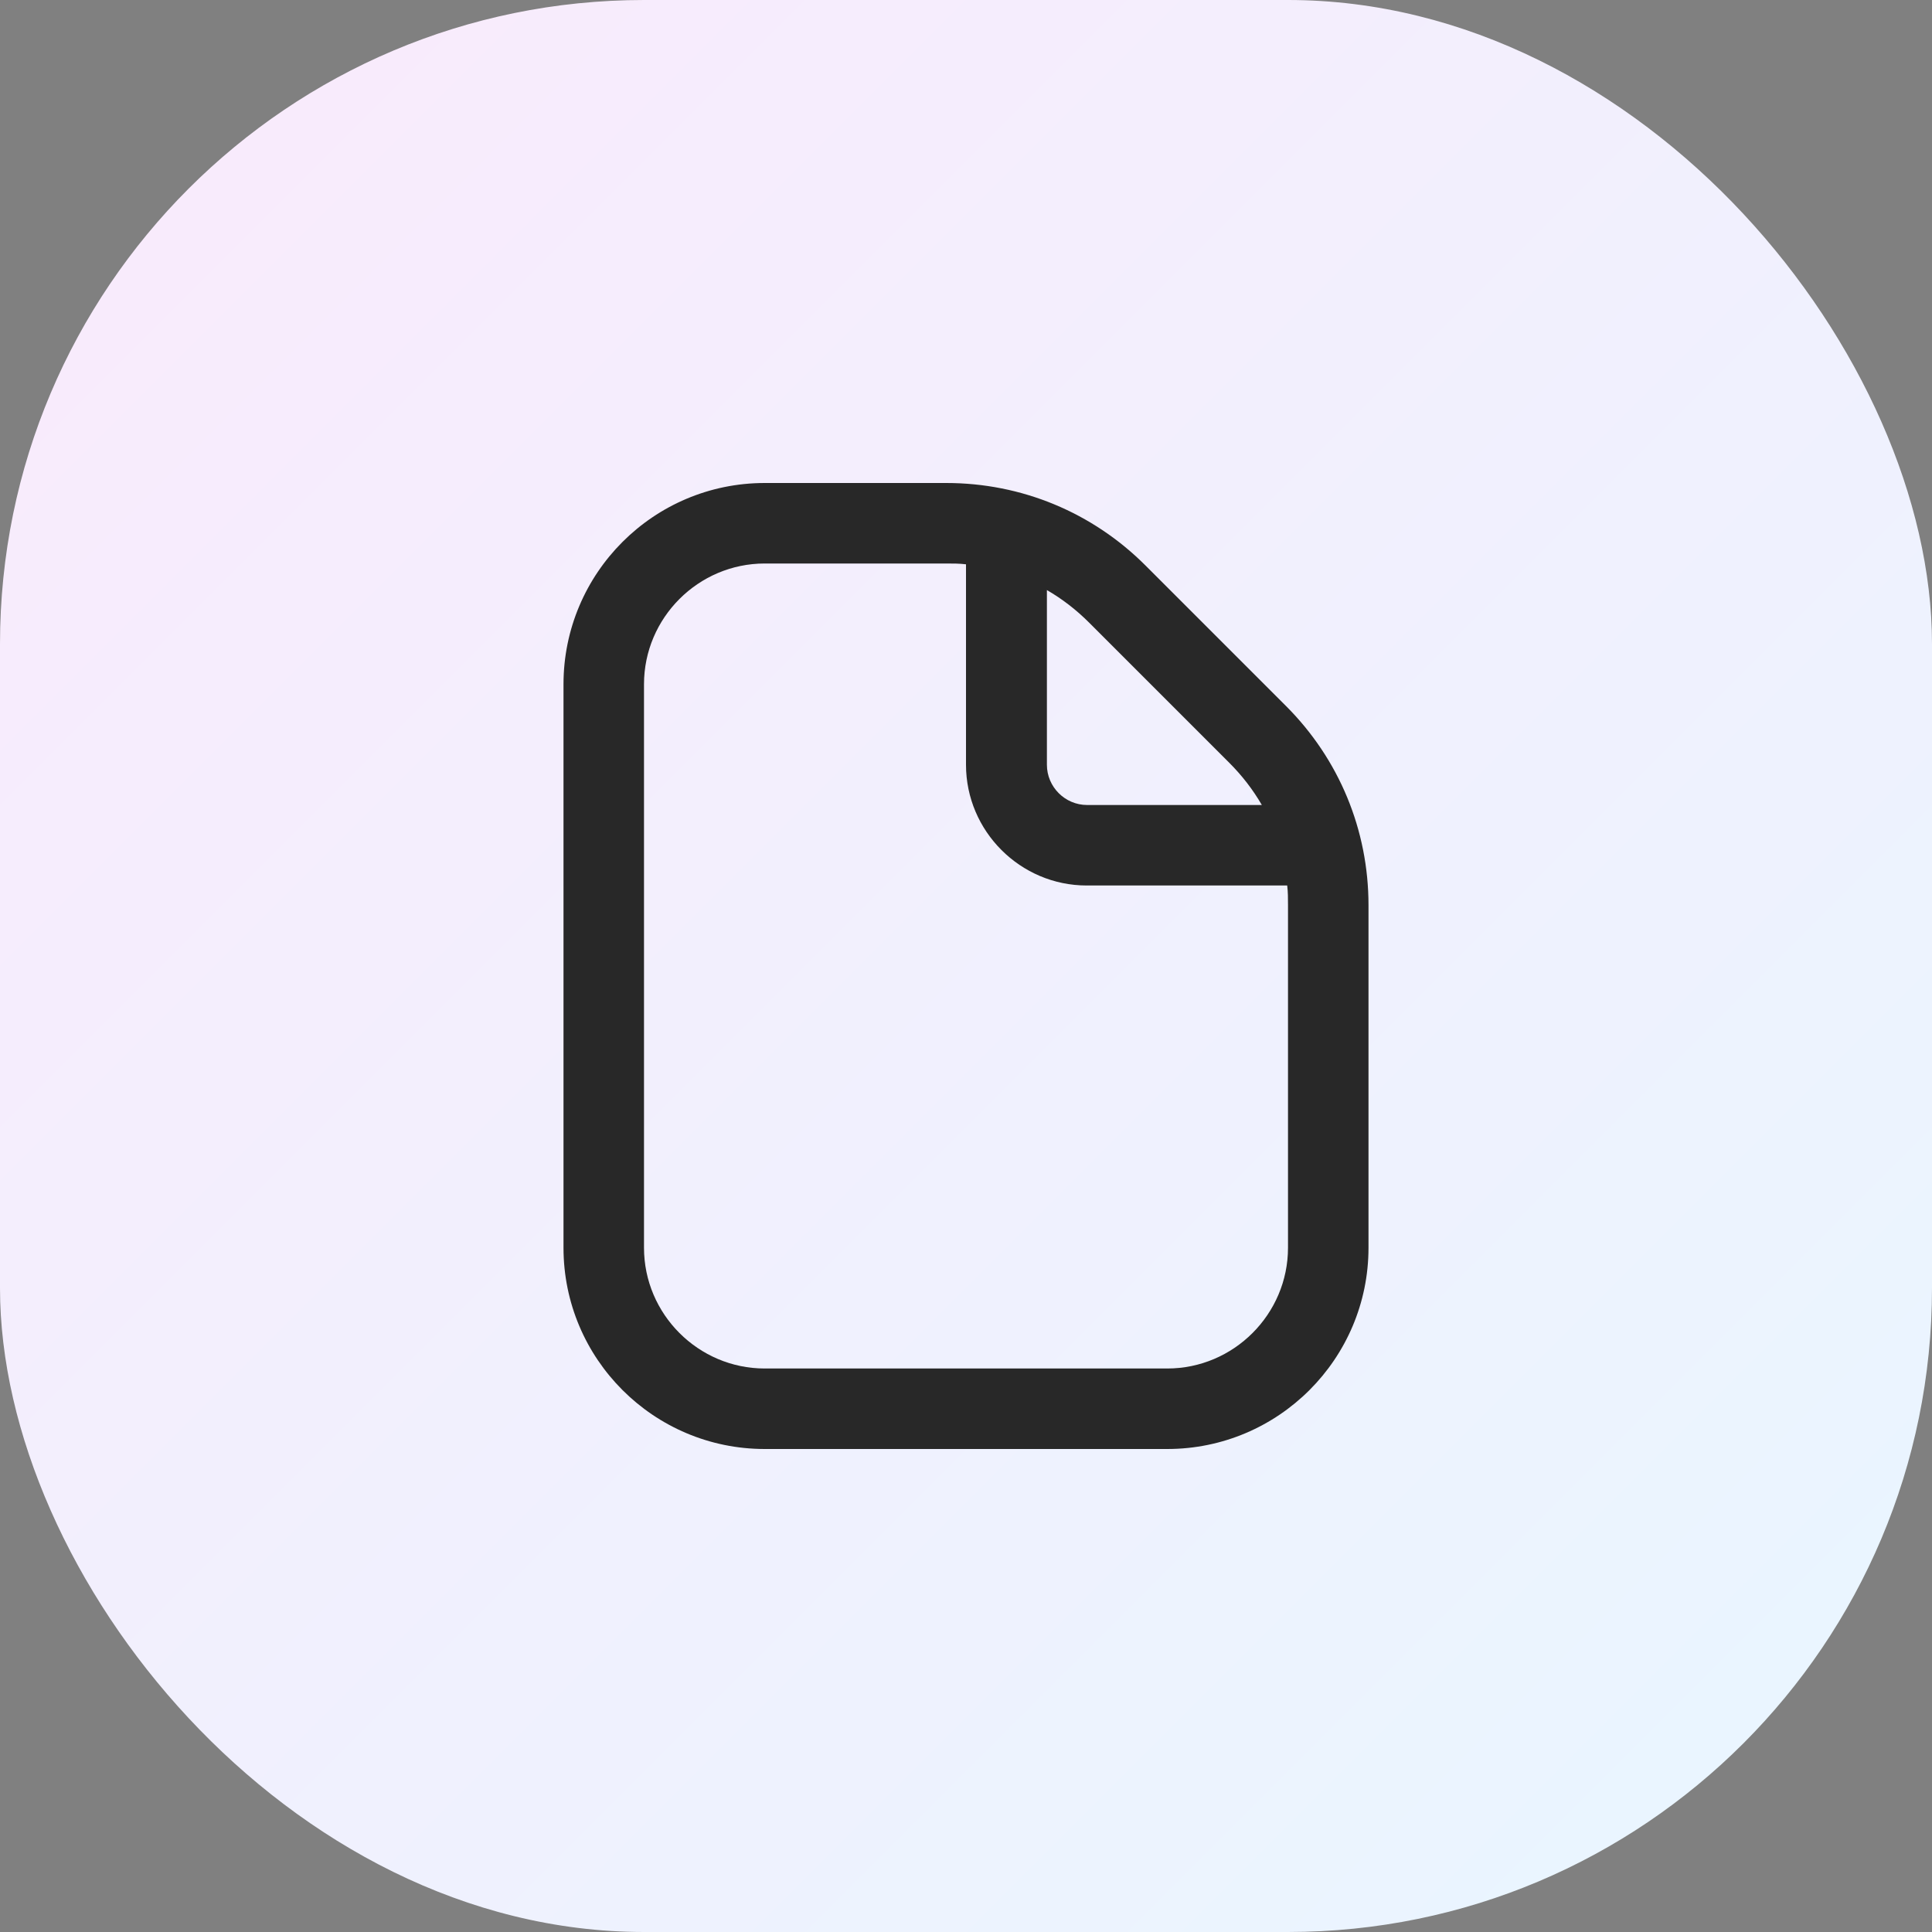<svg width="48" height="48" viewBox="0 0 48 48" fill="none" xmlns="http://www.w3.org/2000/svg" xmlns:xlink="http://www.w3.org/1999/xlink">
	<rect x="0" y="0" width="48" height="48" fill="#808080" stroke="none"/>
	<desc>
			Created with Pixso.
	</desc>
	<defs>
		<clipPath id="clip5247_524">
			<rect id="file-pdf 1" width="24" height="24" transform="translate(12 12)" fill="white" fill-opacity="0"/>
		</clipPath>
		<clipPath id="clip5247_523">
			<rect id="icon" rx="16" width="48" height="48" fill="white" fill-opacity="0"/>
		</clipPath>
		<linearGradient id="paint_linear_5247_523_0" x1="0" y1="0" x2="48" y2="48" gradientUnits="userSpaceOnUse">
			<stop stop-color="#FAEAFC"/>
			<stop offset="1" stop-color="#E8F6FF"/>
		</linearGradient>
	</defs>
	<rect id="icon" rx="16" width="48" height="48" fill="url(#paint_linear_5247_523_0)" fill-opacity="1"/>
	<g clip-path="url(#clip5247_523)">
		<rect id="file-pdf 1" width="24" height="24" transform="translate(12 12)" fill="#FFFFFF" fill-opacity="0"/>
		<g clip-path="url(#clip5247_524)">
			<path id="Vector" d="M31.95 17.54L28.46 14.05C27.14 12.73 25.38 12 23.51 12L19 12C16.24 12 14 14.24 14 17L14 31C14 33.76 16.24 36 19 36L29 36C31.76 36 34 33.76 34 31L34 22.49C34 20.62 33.27 18.86 31.95 17.54ZM30.54 18.95C30.86 19.27 31.13 19.62 31.35 20L27.01 20C26.46 20 26.01 19.55 26.01 19L26.01 14.66C26.39 14.88 26.74 15.15 27.06 15.47L30.55 18.96L30.54 18.95ZM32 31C32 32.65 30.65 34 29 34L19 34C17.35 34 16 32.65 16 31L16 17C16 15.35 17.35 14 19 14L23.51 14C23.67 14 23.84 14 24 14.02L24 19C24 20.65 25.35 22 27 22L31.98 22C32 22.16 32 22.32 32 22.49L32 31Z" fill="#282828" fill-opacity="1" fill-rule="nonzero"/>
		</g>
	</g>
</svg>
